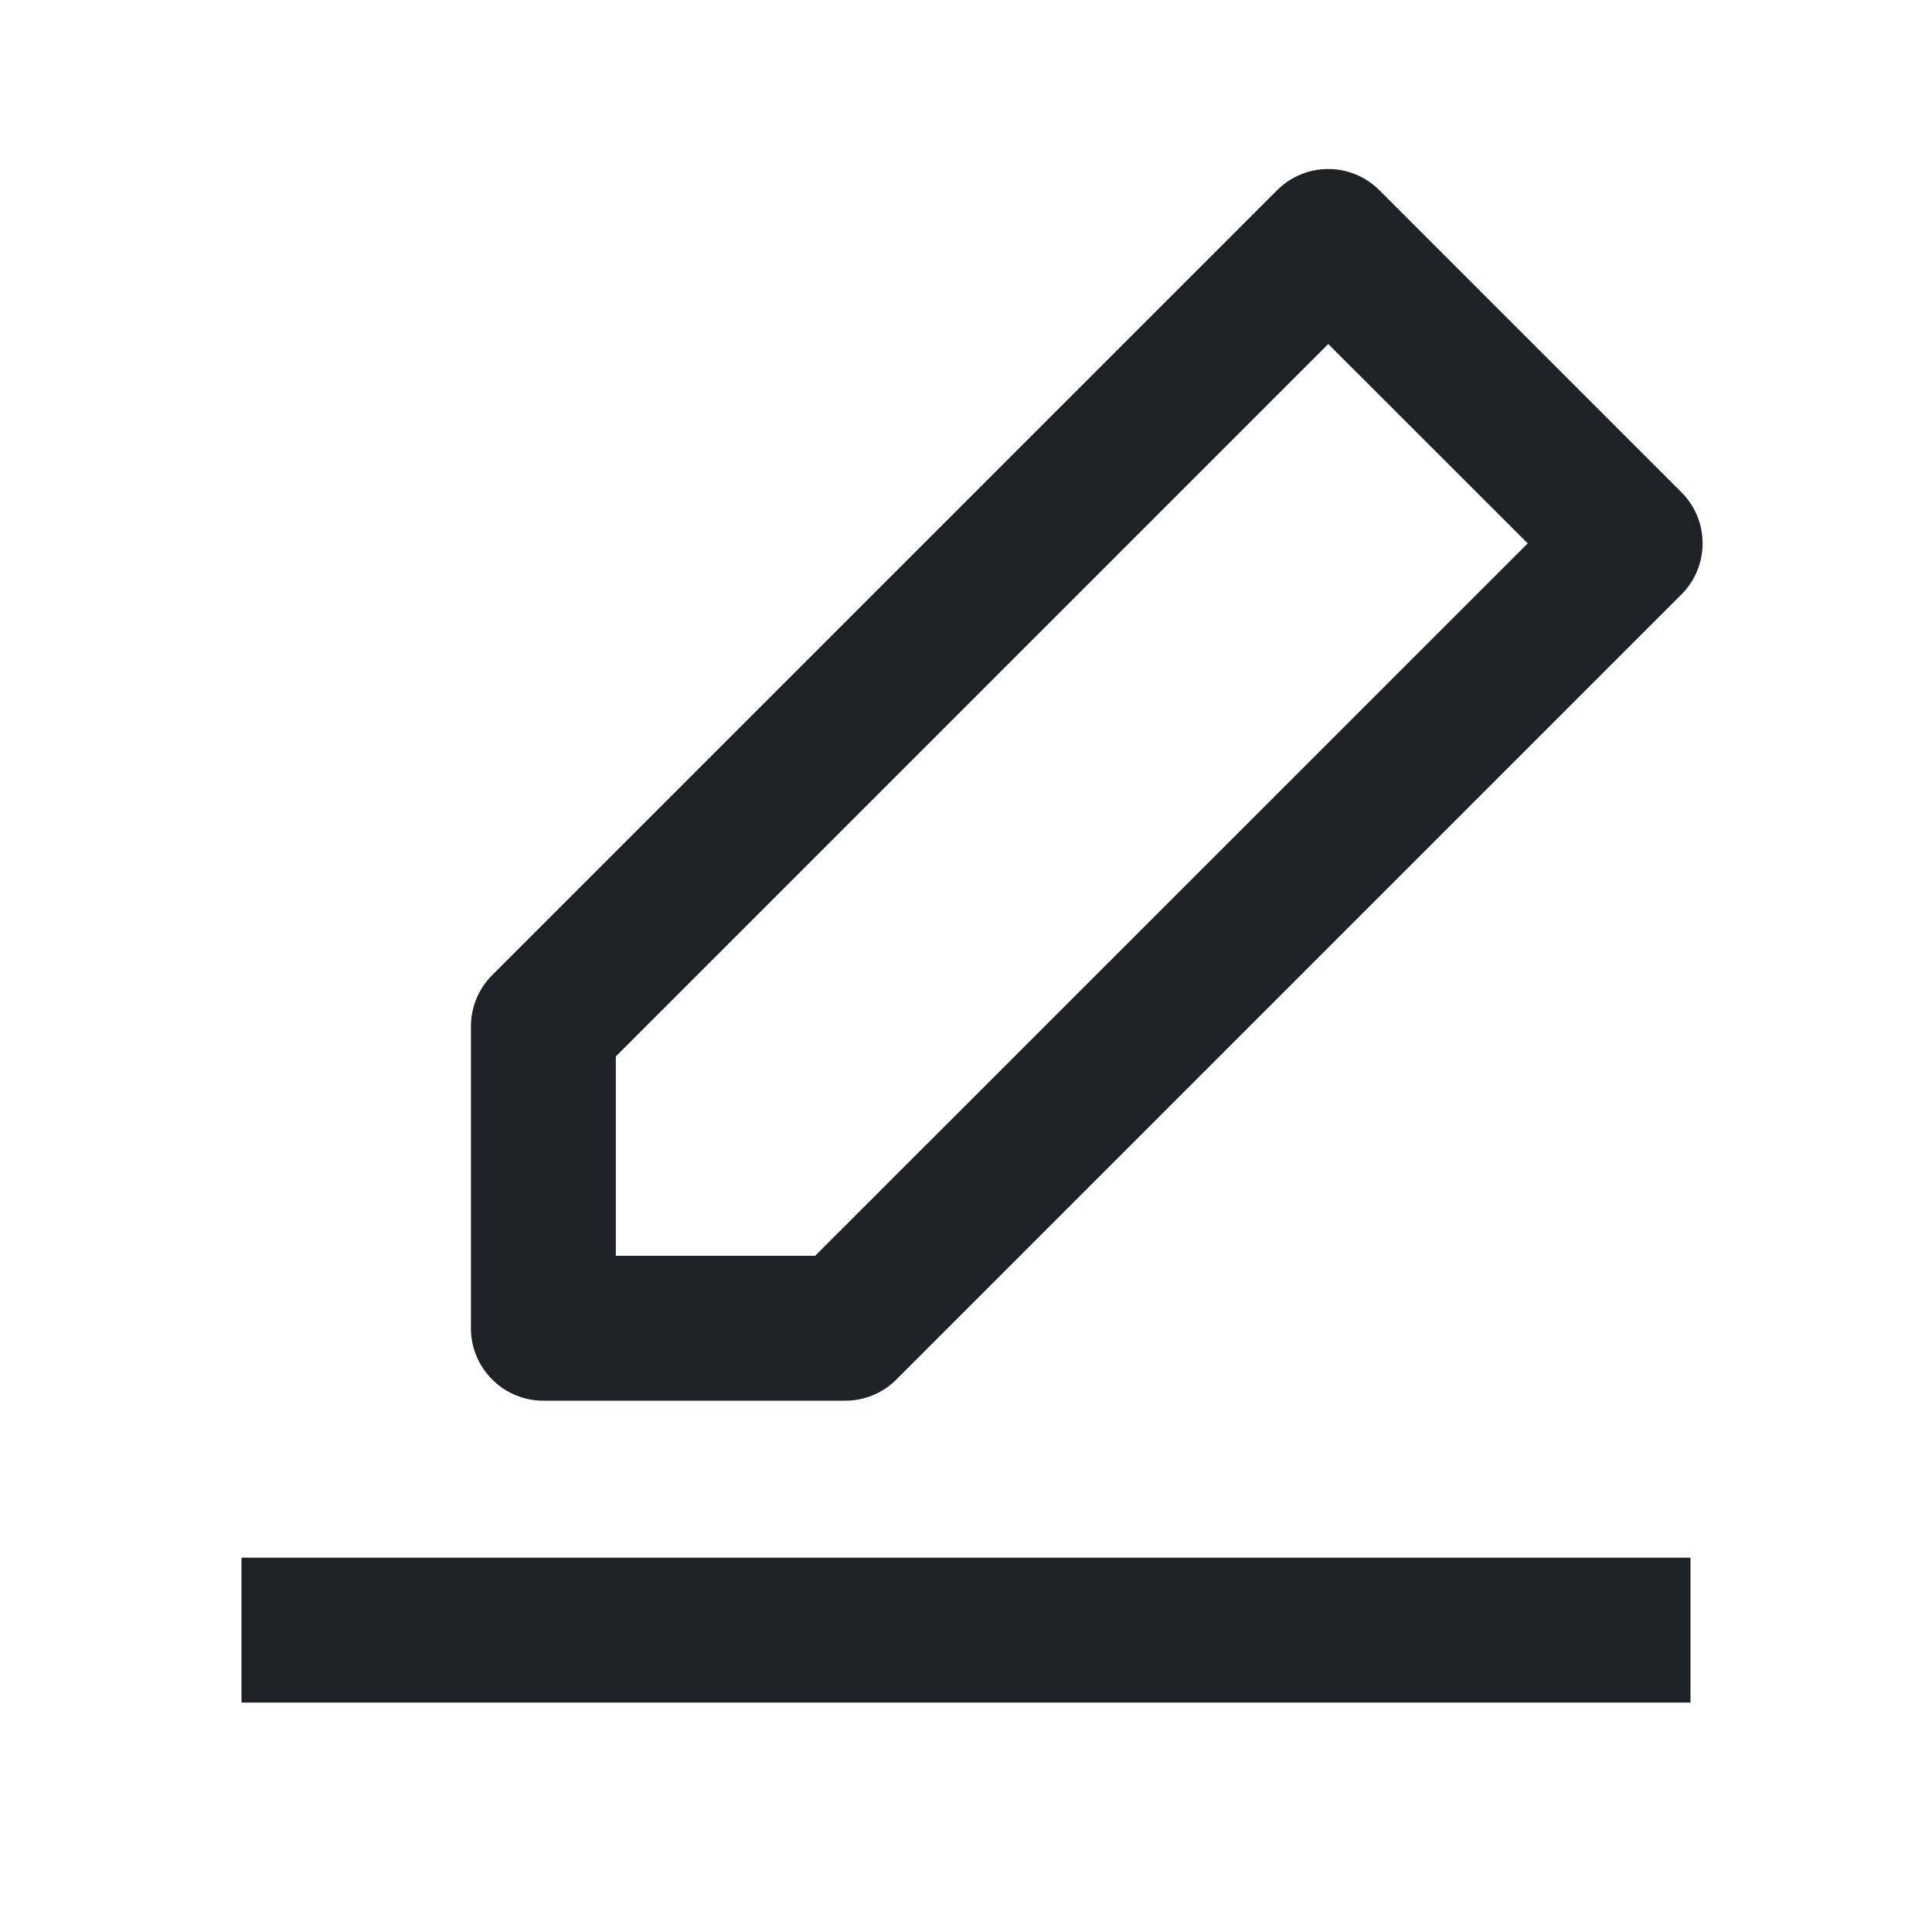 <svg width="16" height="16" viewBox="0 0 16 16" fill="none" xmlns="http://www.w3.org/2000/svg">
<path d="M10.576 1.576C10.81 1.341 11.19 1.341 11.424 1.576L13.924 4.076C14.159 4.31 14.159 4.69 13.924 4.924L7.424 11.424C7.312 11.537 7.159 11.6 7 11.6H4.5C4.169 11.6 3.9 11.331 3.9 11V8.5C3.9 8.341 3.963 8.188 4.076 8.076L10.576 1.576ZM5.1 8.749V10.4H6.751L12.652 4.5L11 2.849L5.1 8.749ZM14 14.1H2V12.9H14V14.1Z" fill="#1E2226"/>
</svg>
